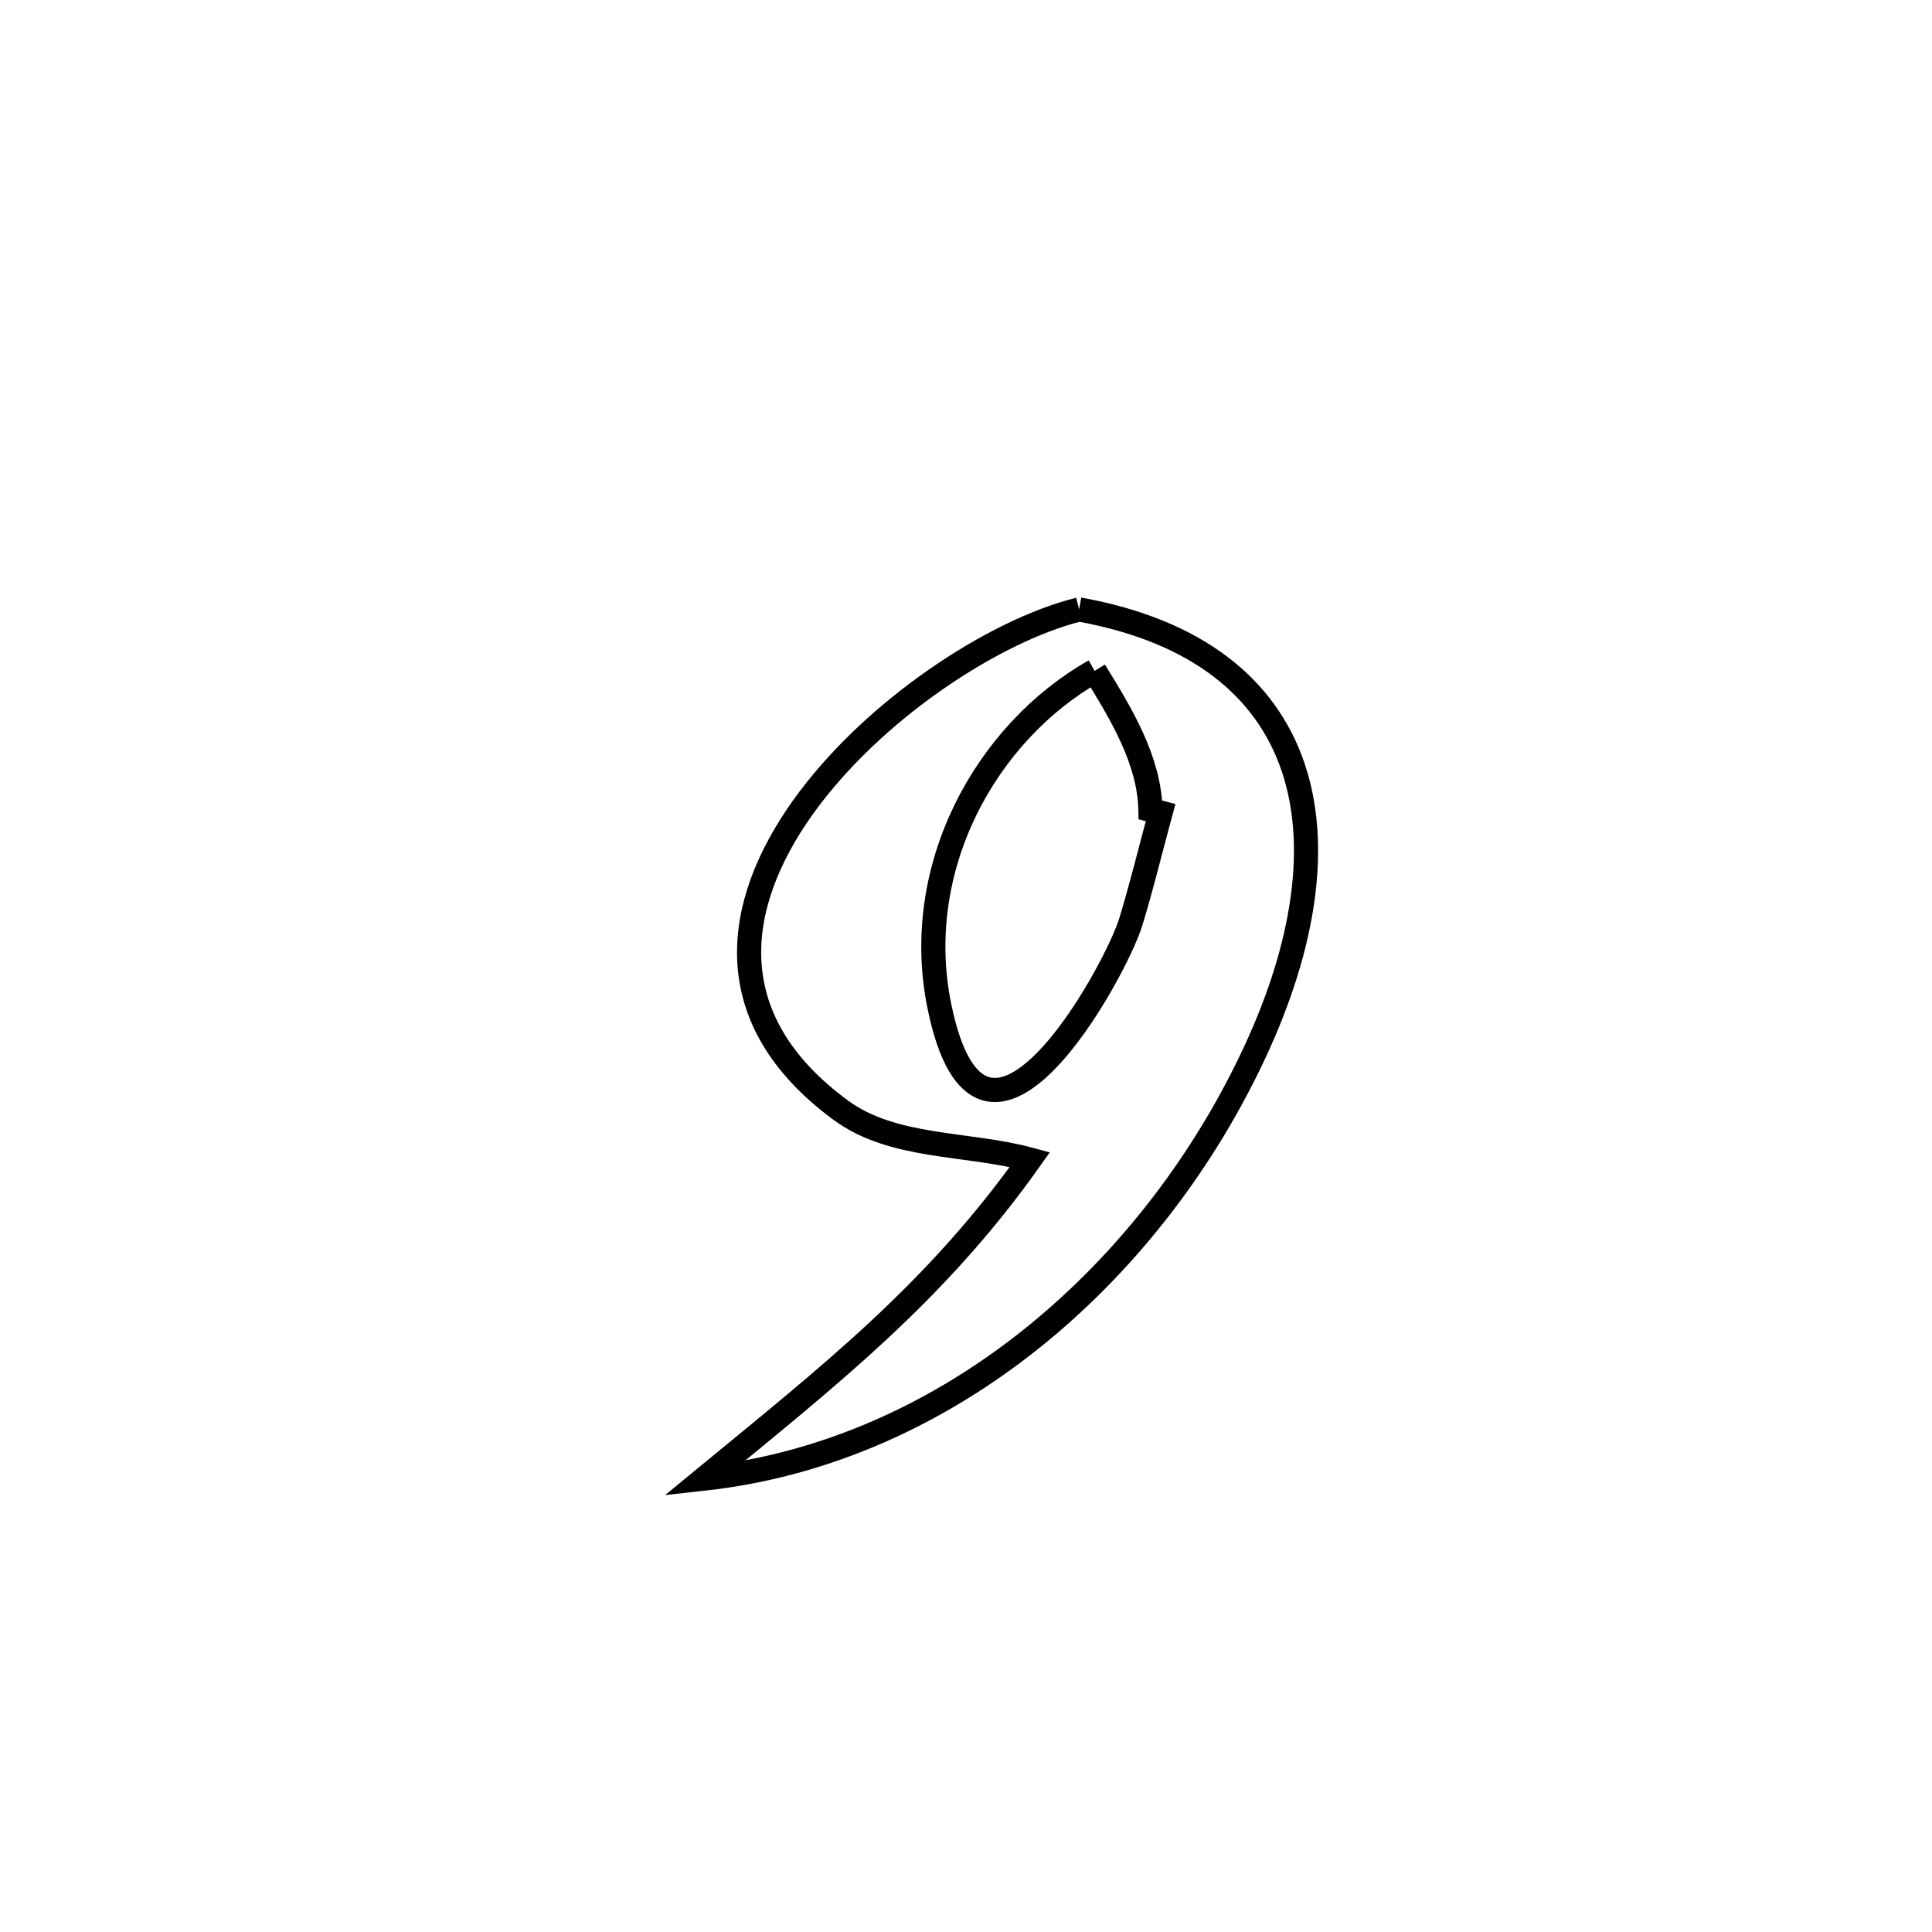 <svg xmlns="http://www.w3.org/2000/svg" viewBox="0.0 0.0 24.0 24.0" height="200px" width="200px"><path fill="none" stroke="black" stroke-width=".3" stroke-opacity="1.0"  filling="0" d="M13.405 7.571 L13.405 7.571 C16.351 8.102 16.811 10.424 15.6 13.044 C14.966 14.416 14.015 15.662 12.842 16.608 C11.668 17.554 10.272 18.199 8.747 18.368 L8.747 18.368 C10.311 17.082 11.621 16.059 12.794 14.404 L12.794 14.404 C12.014 14.193 11.1 14.271 10.448 13.794 C8.904 12.662 9.112 11.239 9.972 10.032 C10.832 8.826 12.343 7.836 13.405 7.571 L13.405 7.571"></path>
<path fill="none" stroke="black" stroke-width=".3" stroke-opacity="1.0"  filling="0" d="M13.598 8.334 L13.598 8.334 C13.924 8.862 14.278 9.441 14.291 10.061 L14.291 10.061 C14.333 10.072 14.375 10.084 14.417 10.095 L14.417 10.095 C14.293 10.55 14.183 11.009 14.045 11.459 C13.856 12.071 12.204 15.103 11.67 12.503 C11.317 10.787 12.24 9.104 13.598 8.334 L13.598 8.334"></path></svg>